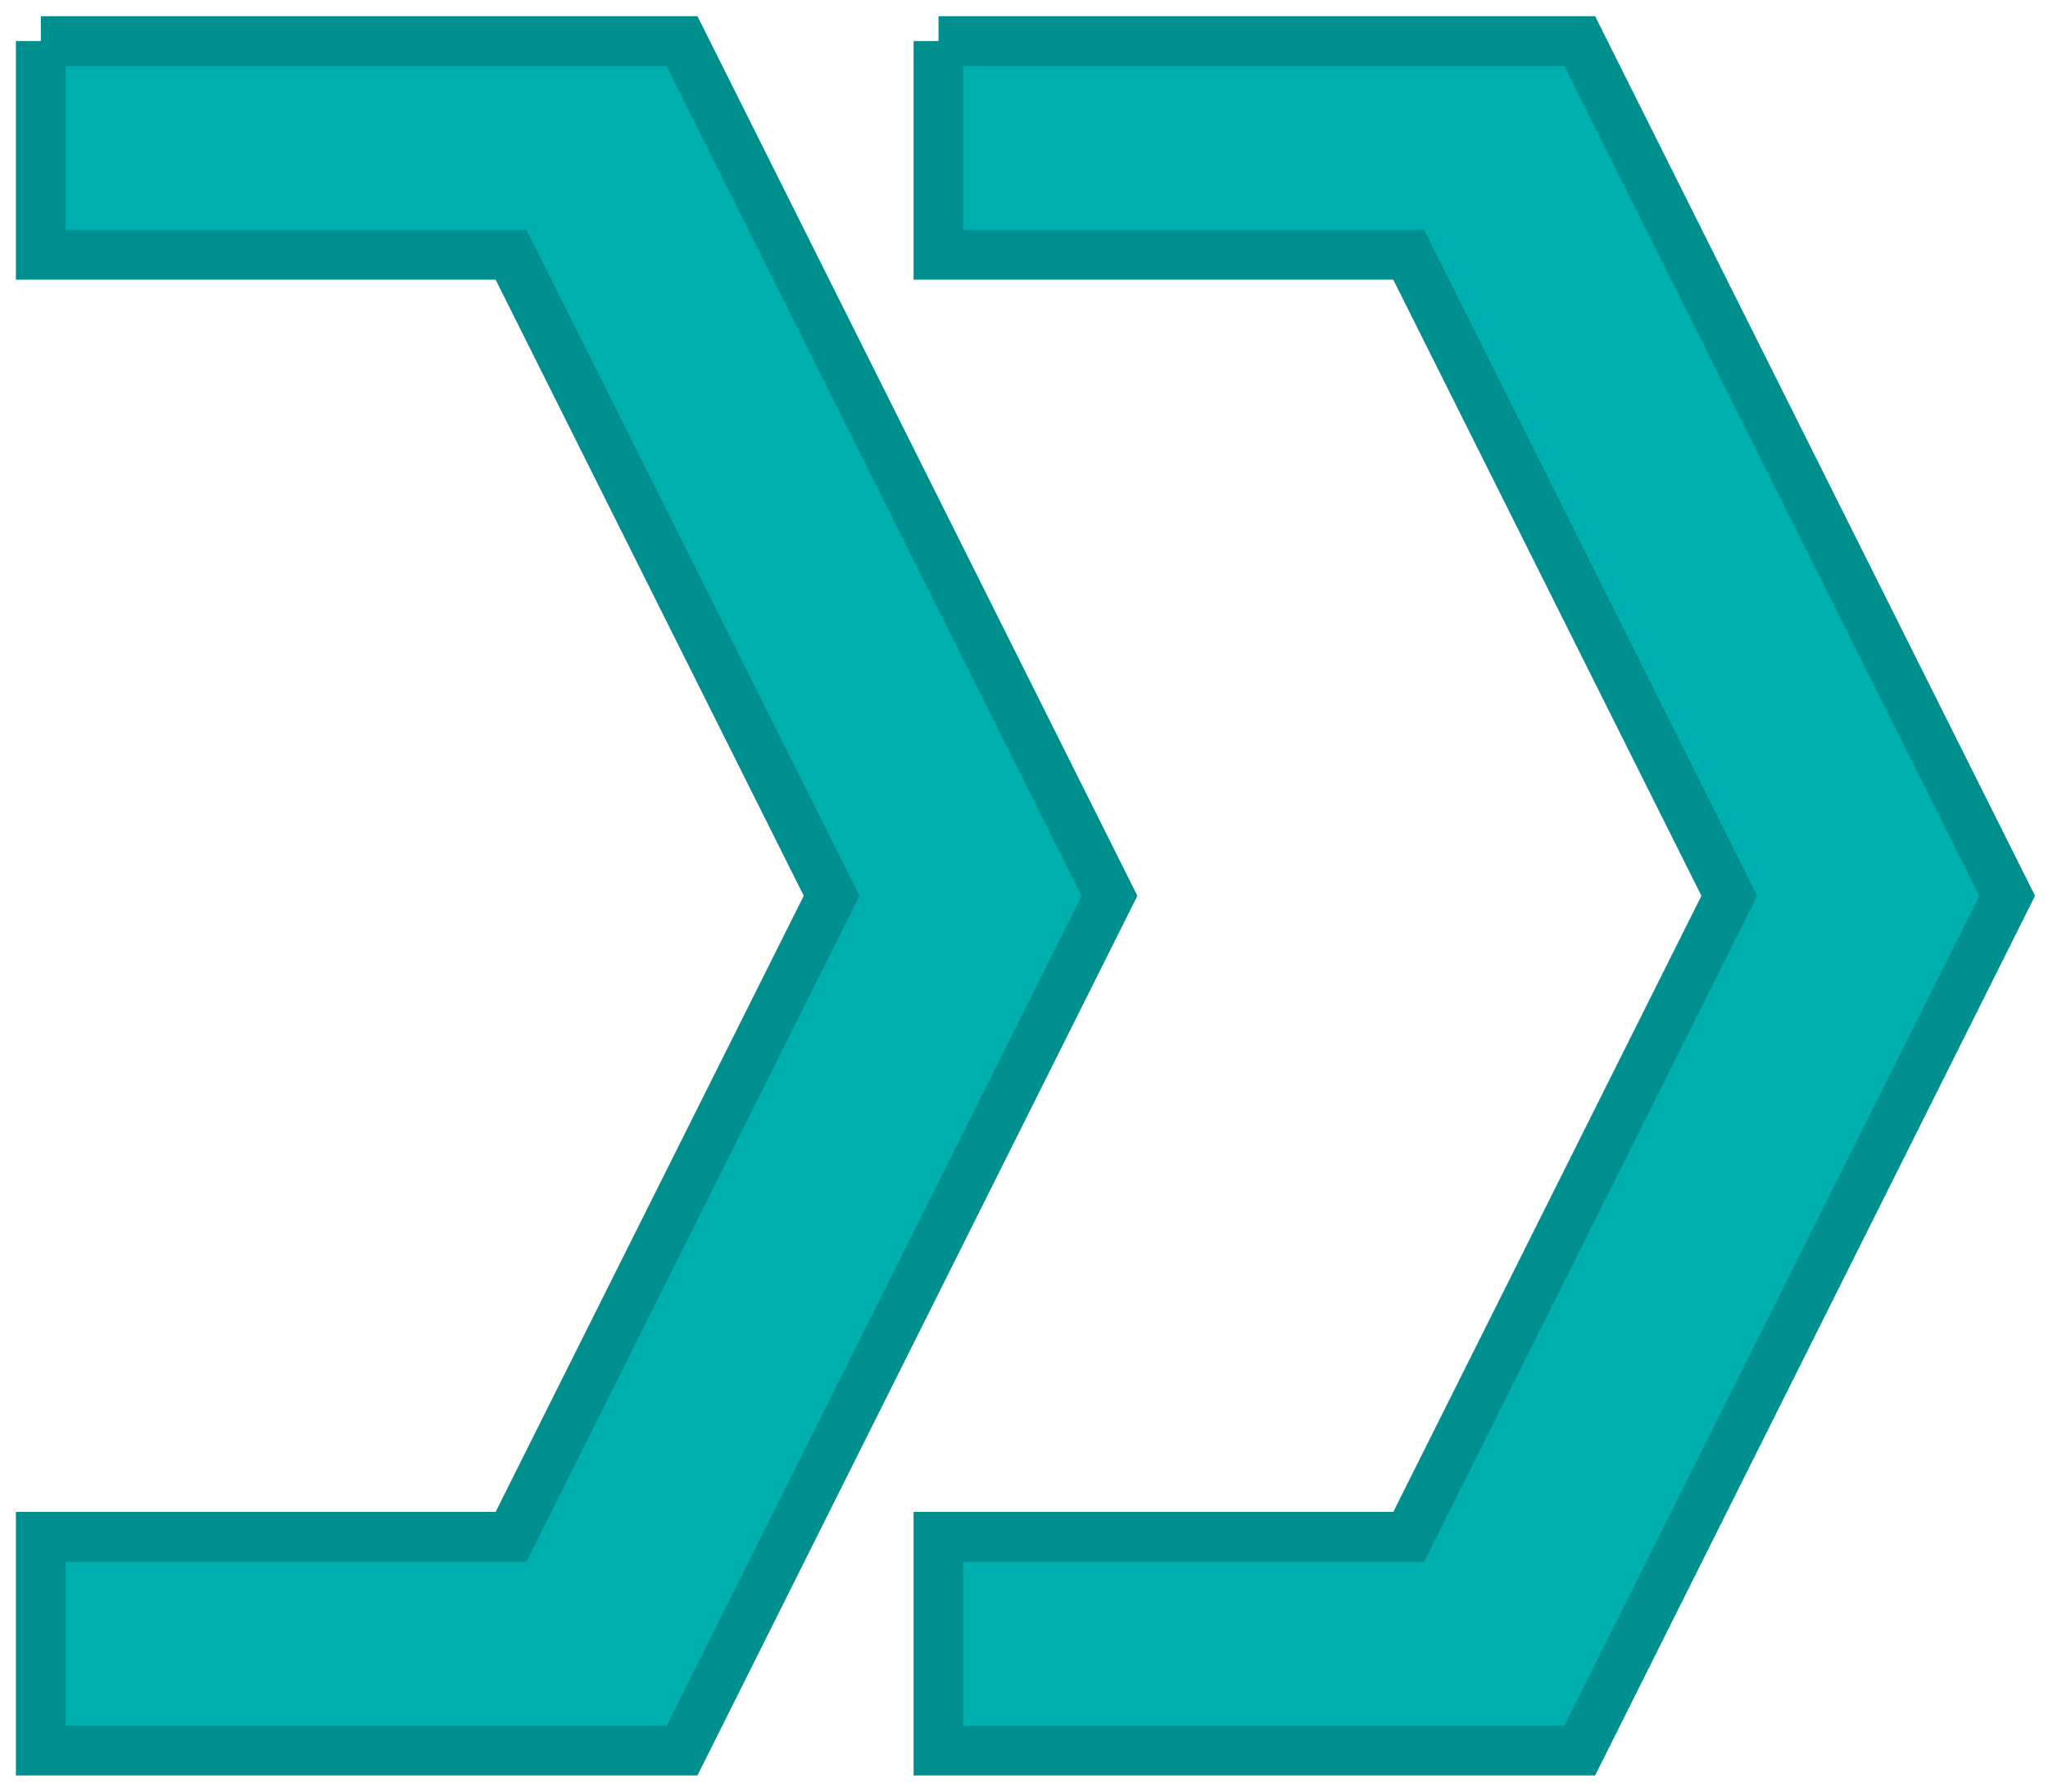 <?xml version="1.0" encoding="UTF-8" standalone="no"?>
<!-- Creator: fig2dev Version 3.2.8b -->
<!-- CreationDate: 2024-11-10 18:03:35 -->
<!-- Magnification: 1.05 -->
<svg	xmlns="http://www.w3.org/2000/svg"
	xmlns:xlink="http://www.w3.org/1999/xlink"
	width="272pt" height="238pt"
	viewBox="-2291 -1886 4312 3772">
<g fill="none">
<!-- Line -->
<polyline points=" -2205,-1800 -855,-1800 45,0 -855,1800 -2205,1800 -2205,1350 -1215,1350 -540,0
 -1215,-1350 -2205,-1350 -2205,-1800" fill="#00b0b0"
	stroke="#008f8f" stroke-width="105px"/>
<!-- Line -->
<polyline points=" -315,-1800 1035,-1800 1935,0 1035,1800 -315,1800 -315,1350 675,1350 1350,0 675,-1350
 -315,-1350 -315,-1800" fill="#00b0b0"
	stroke="#008f8f" stroke-width="105px"/>
</g>
</svg>
